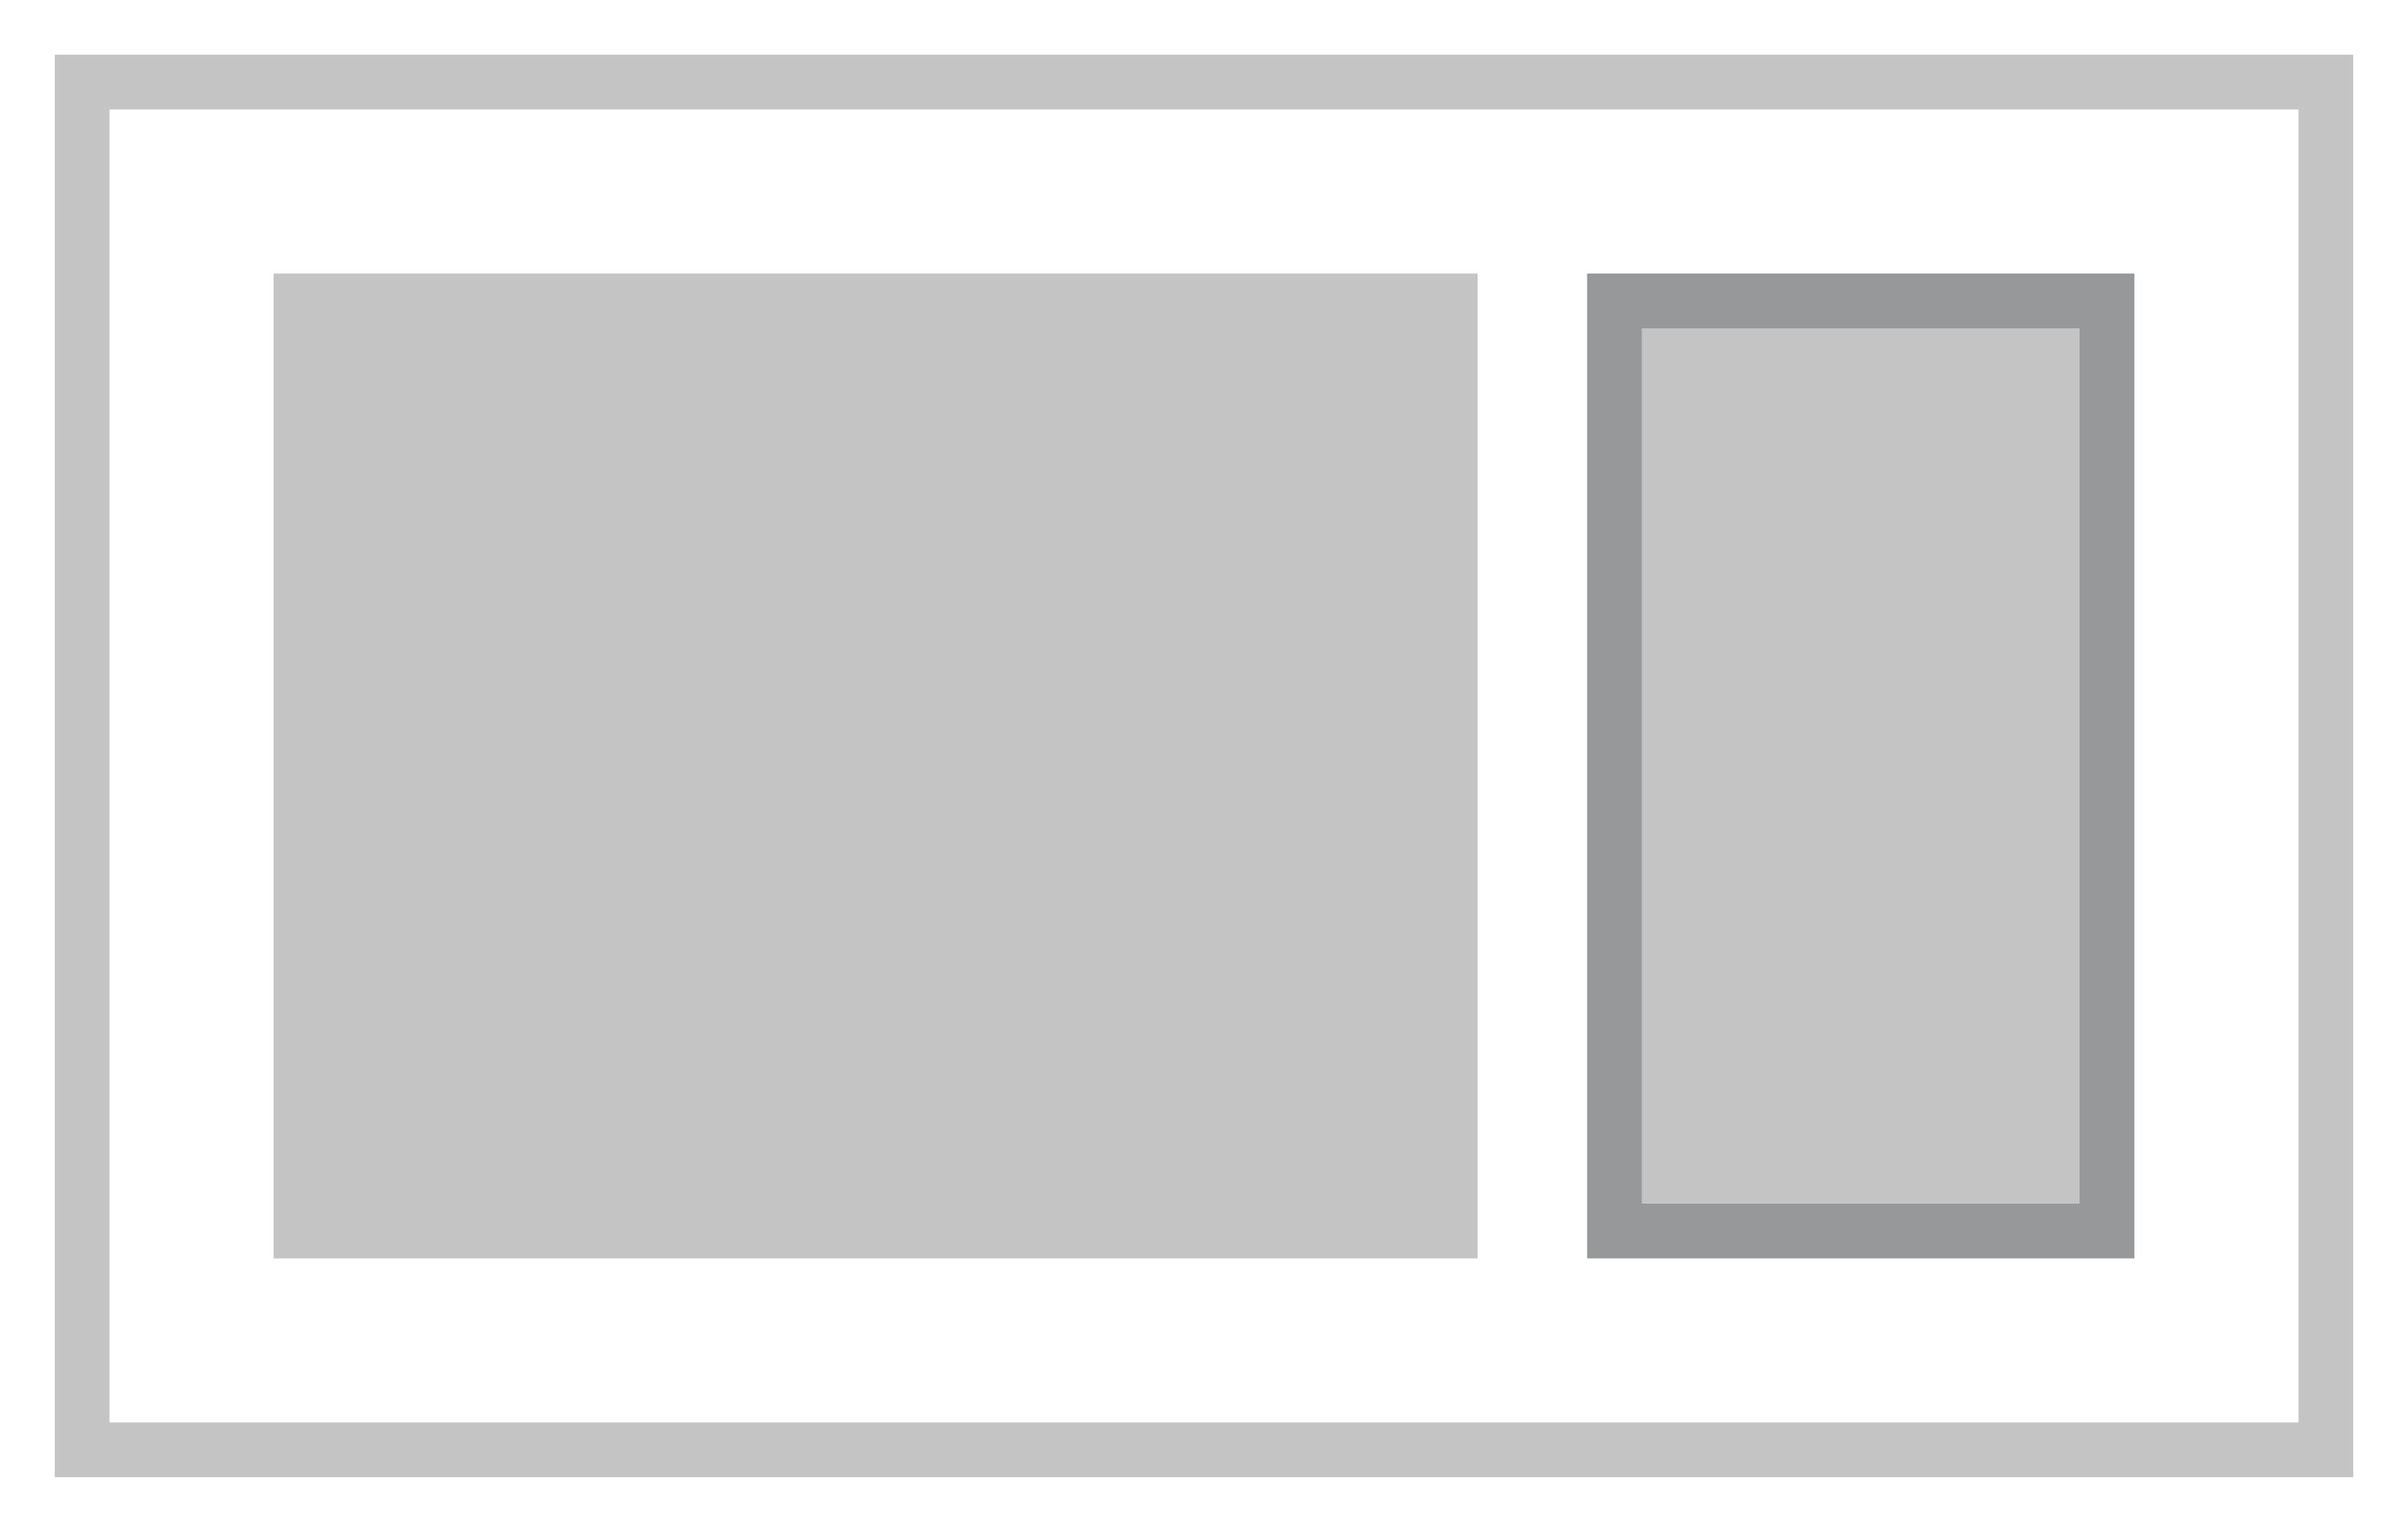 <svg width="22" height="14" viewBox="0 0 22 14" fill="none" xmlns="http://www.w3.org/2000/svg">
<path d="M1 0.75H0.75V1V13V13.25H1H21H21.25V13V1V0.75H21H1Z" stroke="#C4C4C4" stroke-width="0.5"/>
<path d="M15 2.75H14.75V3V11V11.25H15H19H19.25V11V3V2.75H19H15Z" fill="#C4C4C4" stroke="#97989A" stroke-width="0.5"/>
<path d="M3 2.75H2.75V3V11V11.25H3H13H13.25V11V3V2.75H13H3Z" fill="#C4C4C4" stroke="#C4C4C4" stroke-width="0.5"/>
</svg>